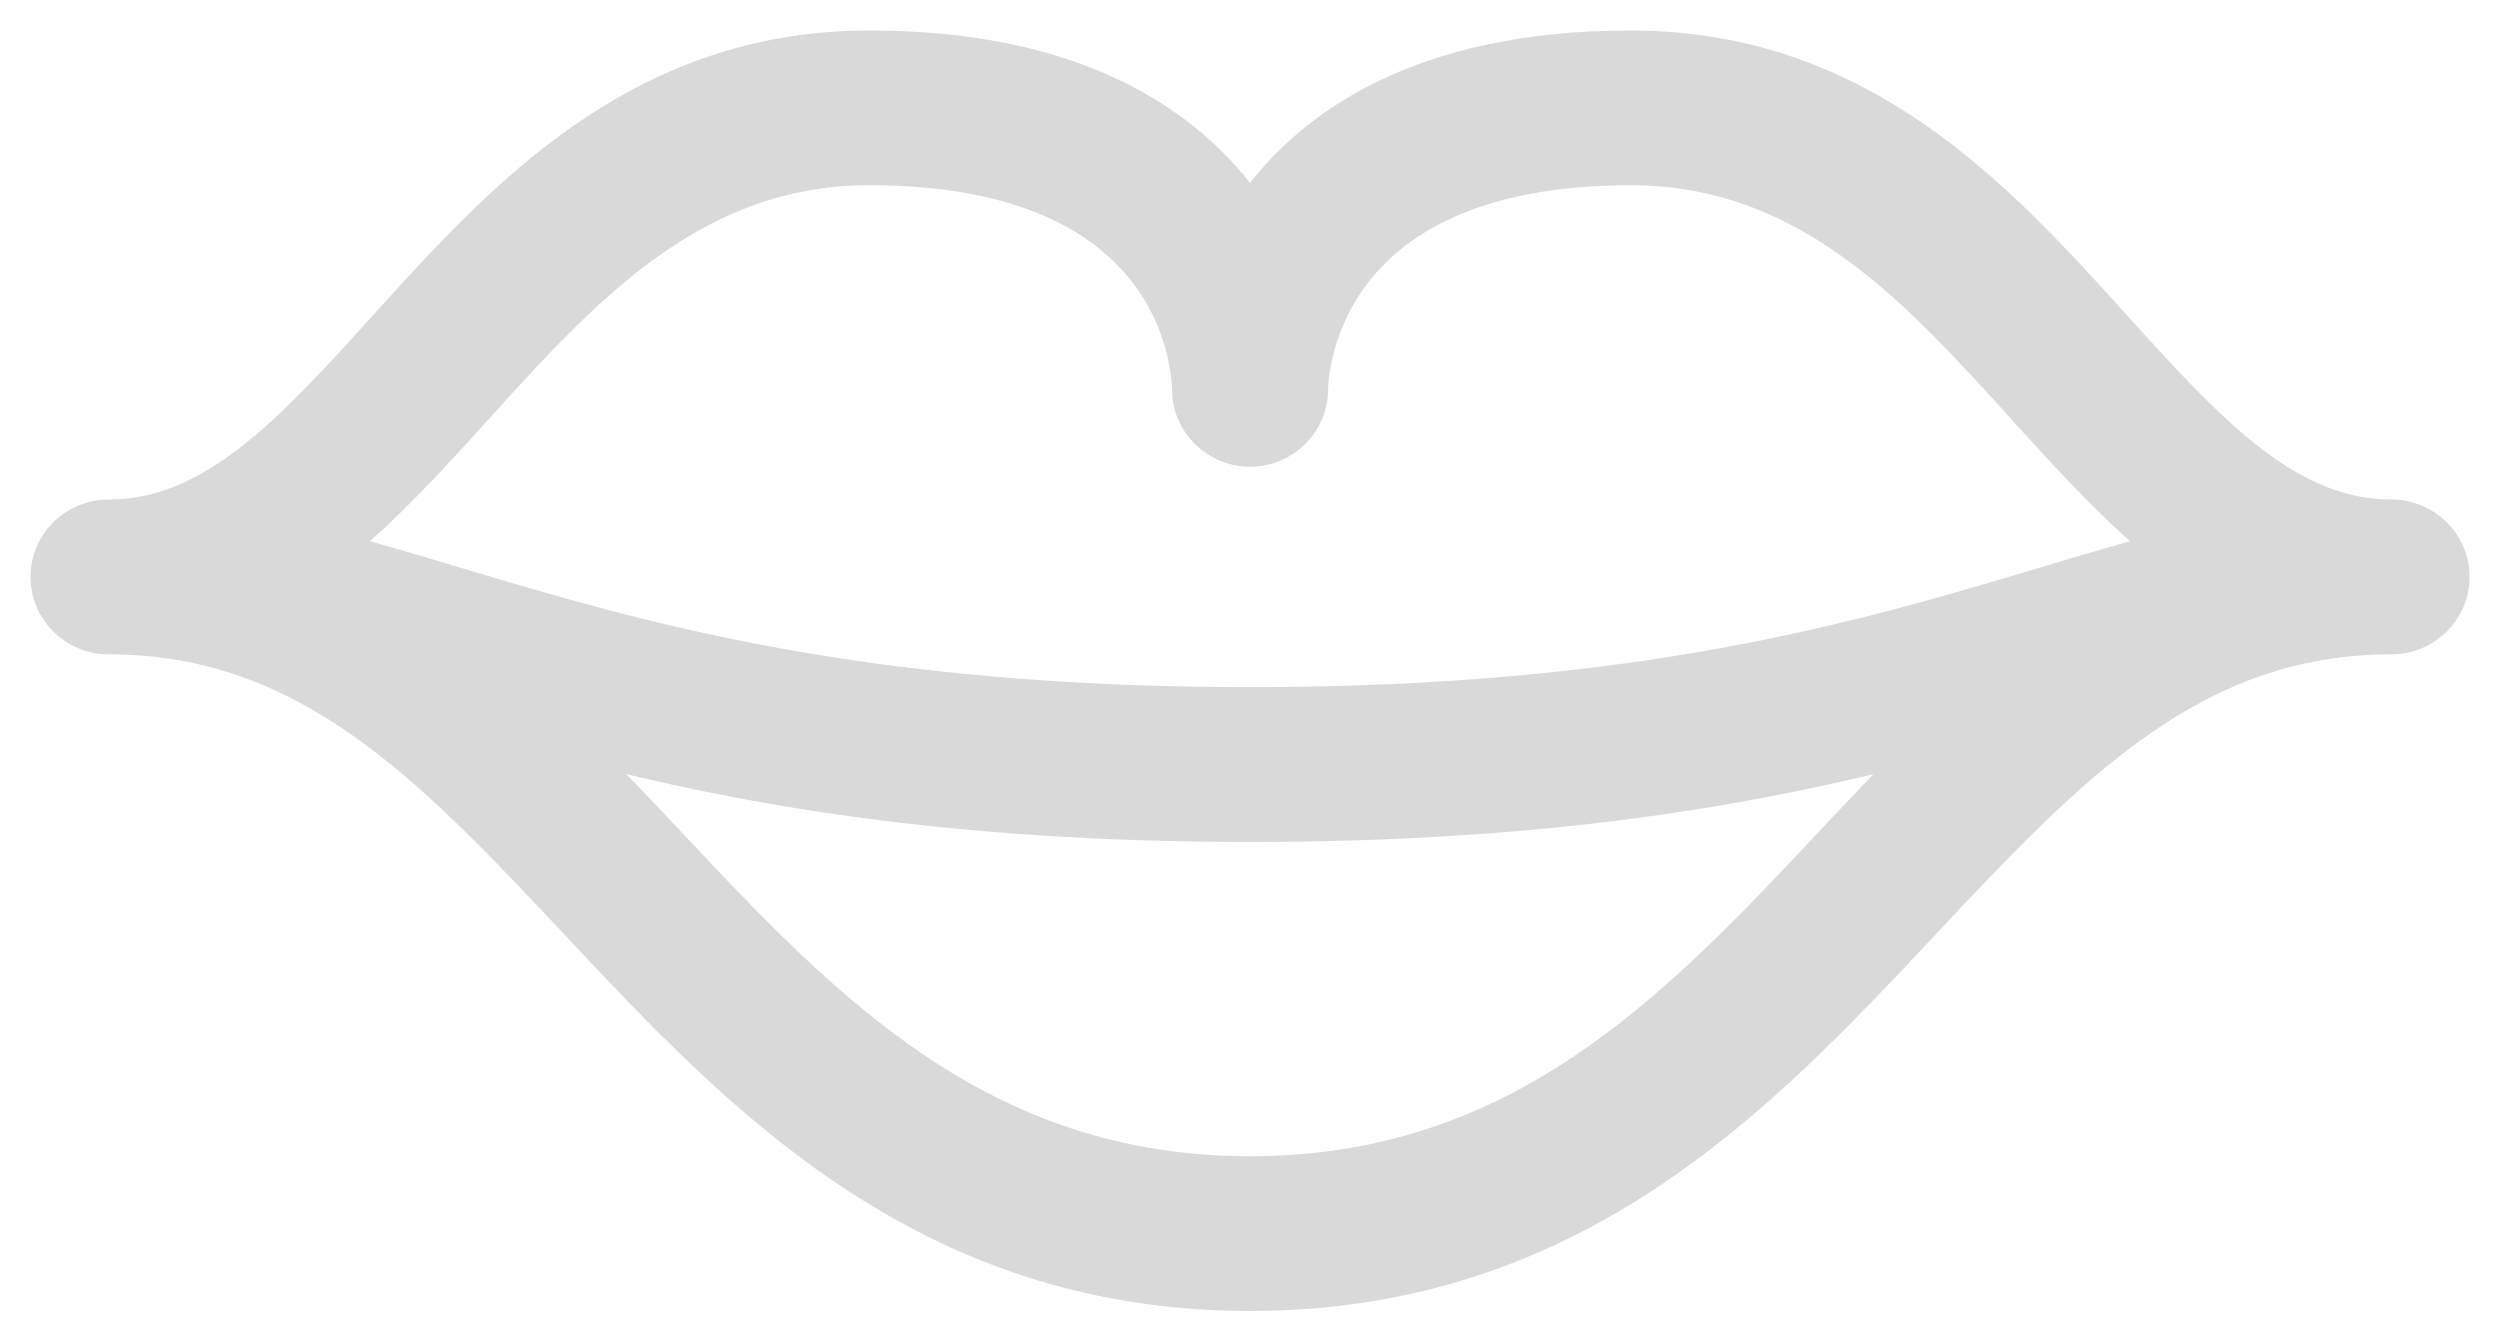 <svg width="41" height="22" viewBox="0 0 41 22" fill="none" xmlns="http://www.w3.org/2000/svg">
<path d="M7.827 6.709L7.827 6.709C9.621 4.726 11.393 2.788 14.261 2.788C16.829 2.788 18.111 3.629 18.762 4.469C19.419 5.317 19.468 6.212 19.471 6.387C19.472 6.951 19.934 7.404 20.501 7.404C21.066 7.404 21.531 6.951 21.531 6.385C21.531 6.33 21.543 5.431 22.188 4.55C22.822 3.685 24.105 2.788 26.741 2.788C29.607 2.788 31.378 4.726 33.173 6.709L33.173 6.709L33.191 6.729C33.901 7.513 34.639 8.327 35.457 8.993C34.844 9.154 34.224 9.339 33.58 9.532L33.521 9.55L33.52 9.55L33.509 9.553C30.576 10.431 26.94 11.519 20.501 11.519C14.059 11.519 10.424 10.431 7.491 9.553L7.479 9.55L7.479 9.55L7.42 9.532C6.776 9.339 6.156 9.154 5.543 8.993C6.361 8.327 7.099 7.513 7.809 6.729L7.827 6.709ZM9.455 15.173L9.455 15.173L9.472 15.191C12.102 17.993 15.159 21.25 20.501 21.25C25.841 21.25 28.898 17.993 31.528 15.191L31.545 15.173L31.545 15.173C33.961 12.597 35.964 10.481 39.221 10.481C39.786 10.481 40.251 10.027 40.251 9.462C40.251 8.896 39.786 8.442 39.221 8.442C38.383 8.442 37.646 8.106 36.919 7.545C36.186 6.981 35.483 6.205 34.707 5.349C34.707 5.349 34.707 5.349 34.707 5.349L34.684 5.323C32.78 3.221 30.542 0.75 26.741 0.75C23.29 0.75 21.46 2.045 20.5 3.415C19.54 2.046 17.71 0.75 14.261 0.75C10.458 0.75 8.22 3.221 6.316 5.323L6.293 5.349C5.517 6.205 4.814 6.981 4.081 7.545C3.354 8.106 2.618 8.442 1.781 8.442C1.213 8.442 0.751 8.896 0.751 9.462C0.751 10.027 1.213 10.481 1.781 10.481C5.036 10.481 7.039 12.597 9.455 15.173ZM30.036 13.786C27.488 16.5 24.93 19.212 20.501 19.212C16.07 19.212 13.512 16.5 10.964 13.786C10.476 13.266 9.98 12.743 9.468 12.237C12.13 12.932 15.507 13.558 20.501 13.558C25.493 13.558 28.87 12.932 31.532 12.237C31.02 12.743 30.523 13.266 30.036 13.786Z" fill="#D9D9D9" stroke="#D9D9D9" stroke-width="0.5"/>
</svg>
